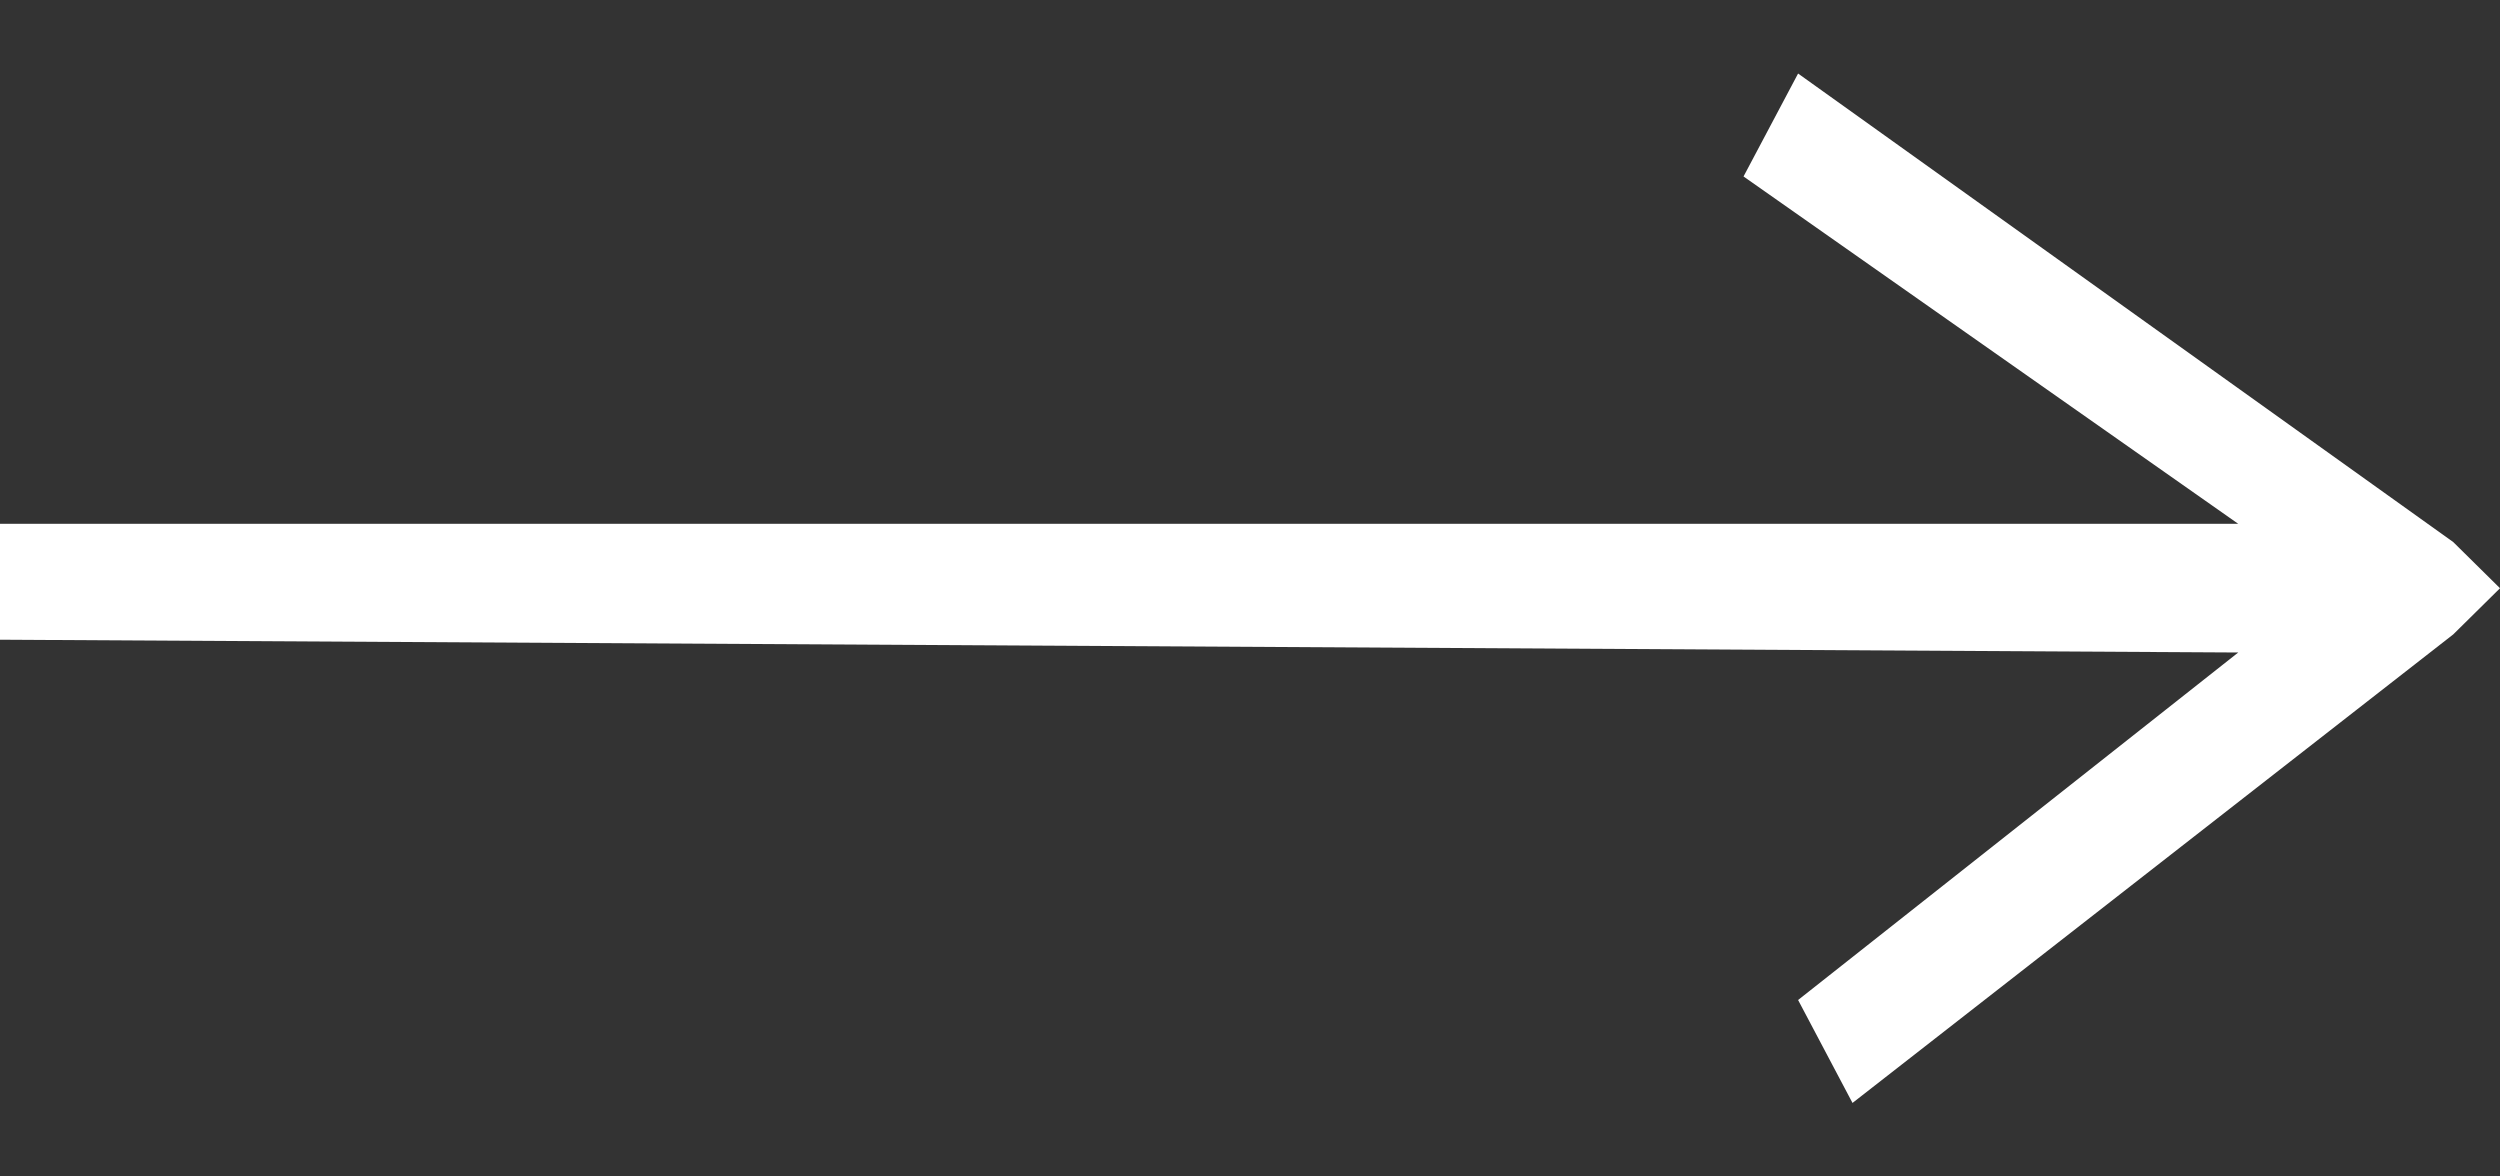 <svg width="17" height="8" viewBox="0 0 17 8" fill="none" xmlns="http://www.w3.org/2000/svg">
<rect x="0" y="0" width="17" height="8" fill="#333333" stroke="none"/>
<path d="M17 4L16.682 3.686L12.227 0.5L11.856 1.2L15.22 3.562L-1.33865e-07 3.562L-1.68288e-07 4.35L15.22 4.437L12.227 6.8L12.597 7.5L16.682 4.314L17 4Z" fill="white"/>
</svg>
